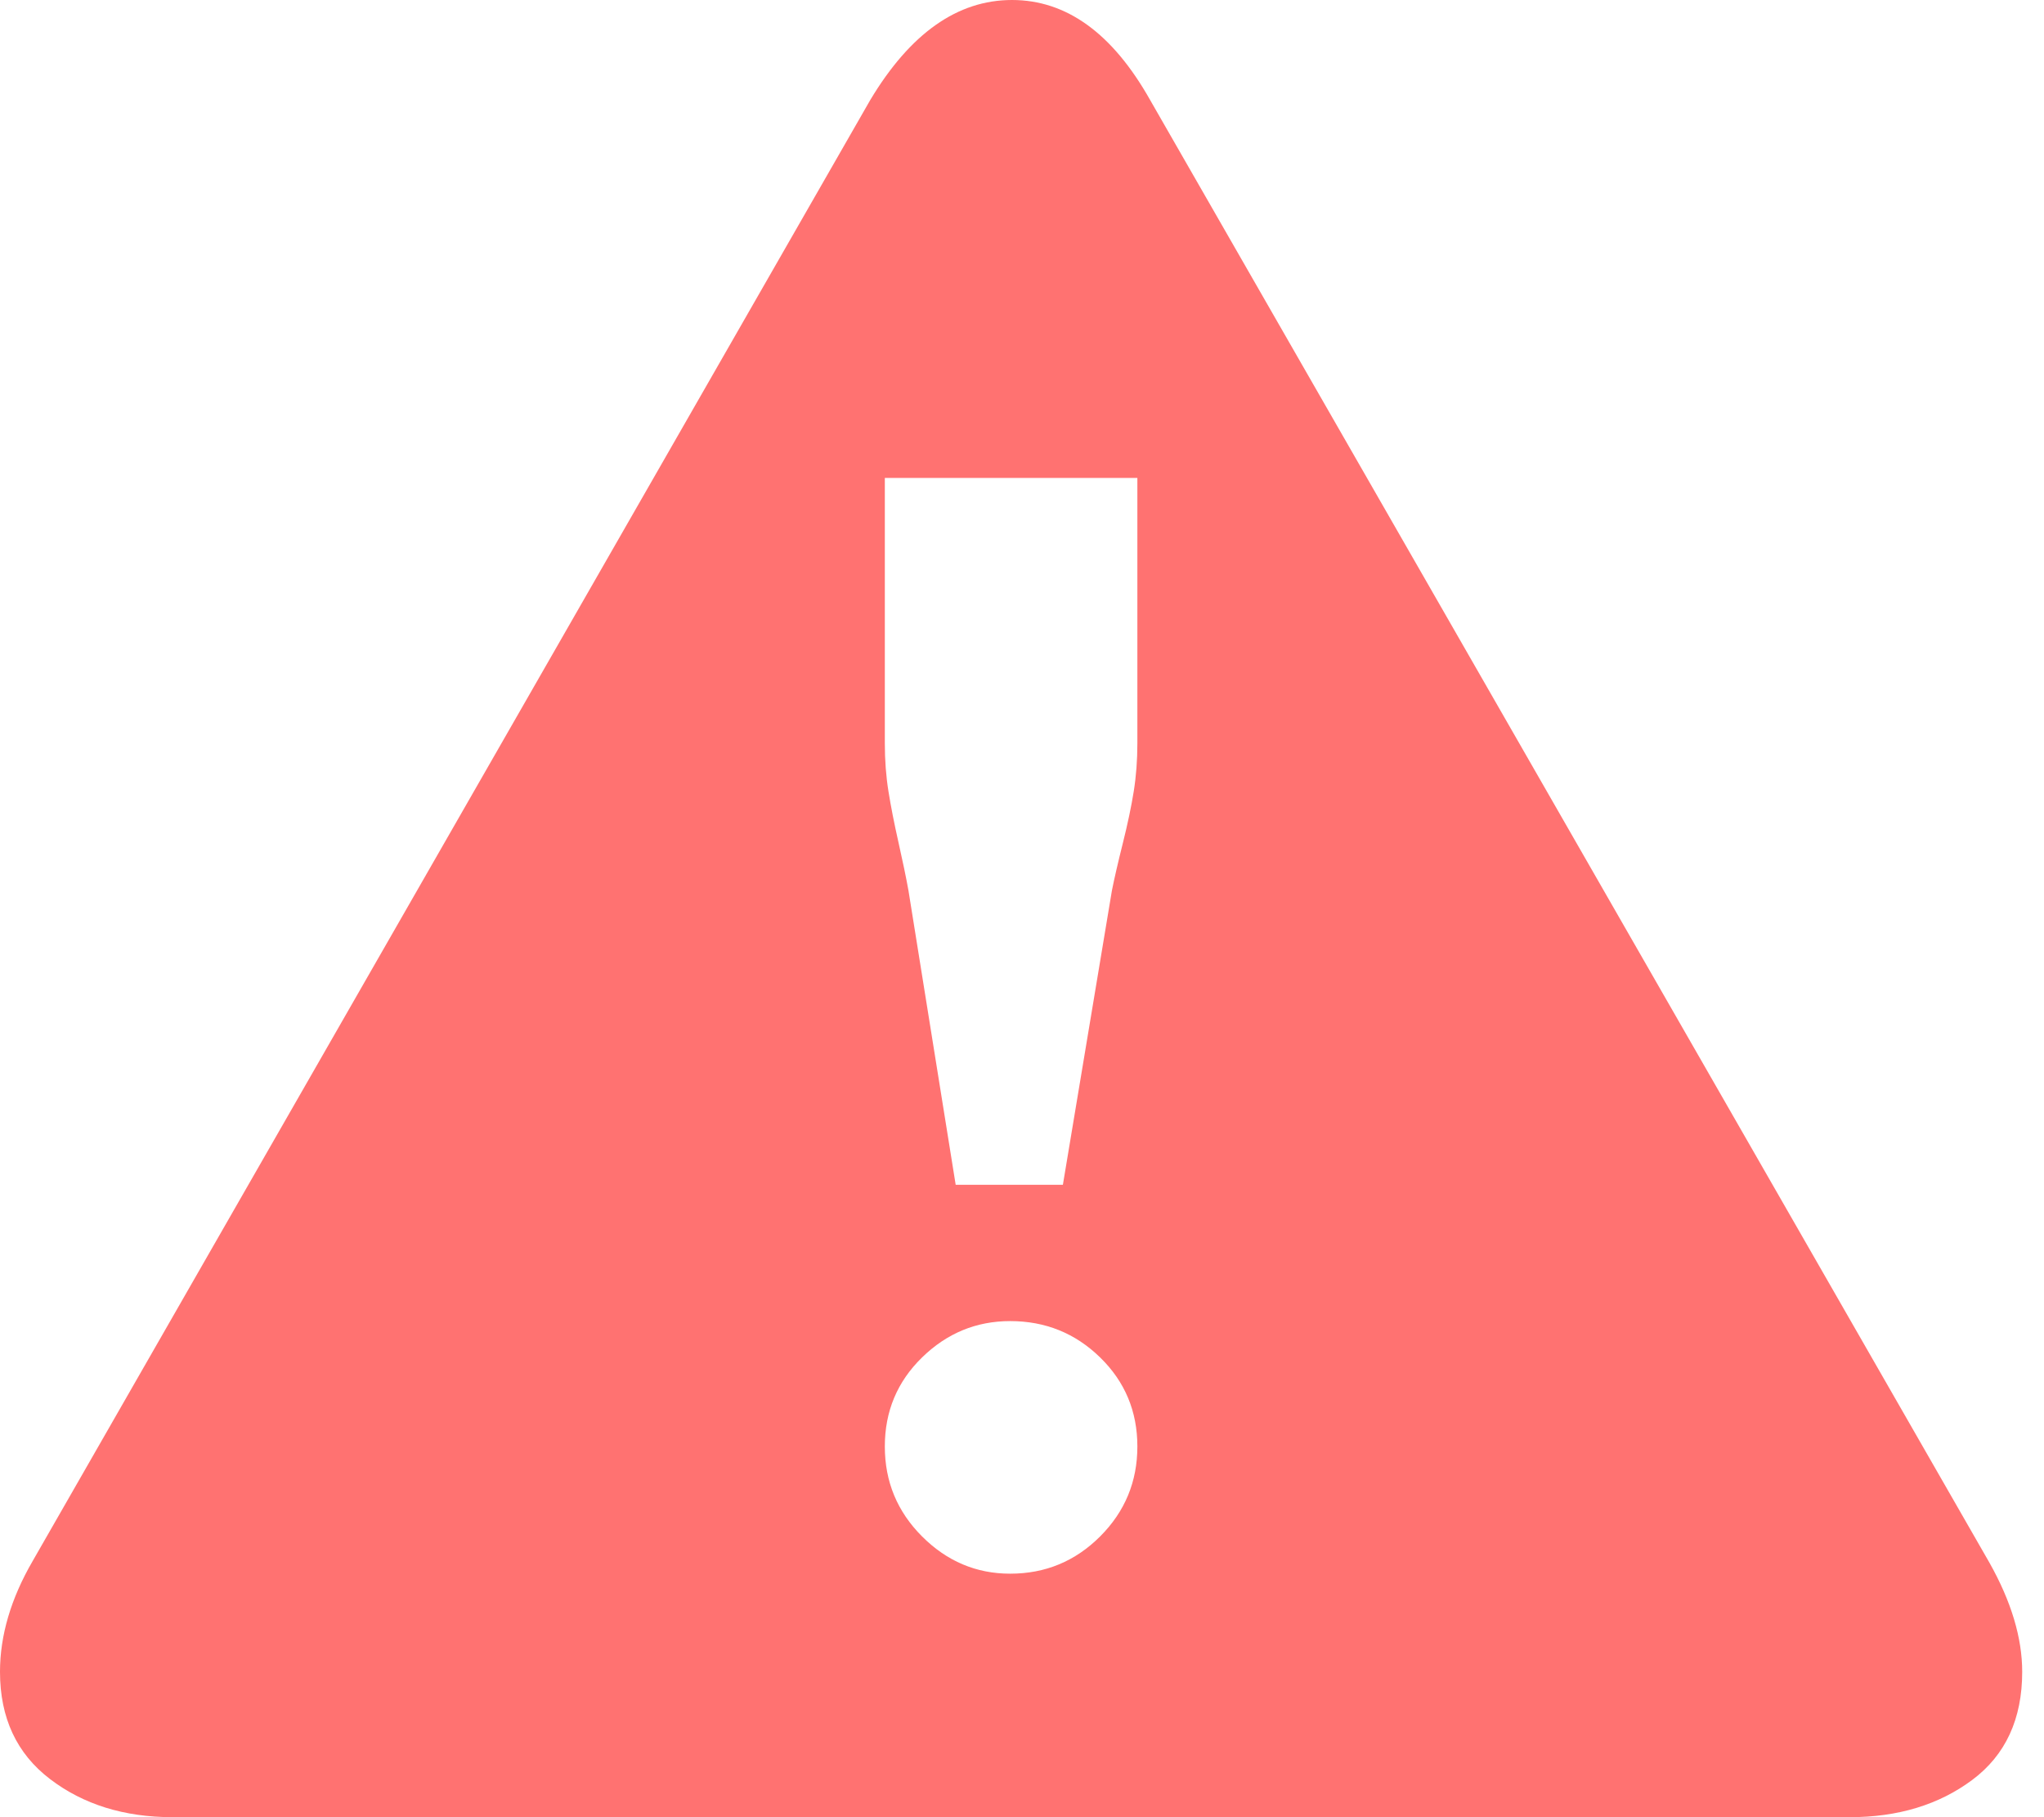 <svg width="27" height="24" viewBox="0 0 27 24" fill="none" xmlns="http://www.w3.org/2000/svg">
<path d="M26.712 22.08C26.712 22.704 26.492 23.18 26.052 23.508C25.612 23.836 25.072 24 24.432 24H2.28C1.64 24 1.1 23.832 0.66 23.496C0.22 23.16 0 22.688 0 22.08C0 21.6 0.144 21.112 0.432 20.616L11.496 1.32C12.024 0.44 12.648 0 13.368 0C14.088 0 14.696 0.44 15.192 1.32L26.28 20.64C26.568 21.152 26.712 21.632 26.712 22.08ZM15.024 9.816V6.312H11.688V9.816C11.688 10.04 11.704 10.252 11.736 10.452C11.768 10.652 11.812 10.876 11.868 11.124C11.924 11.372 11.968 11.584 12 11.76L12.624 15.648H14.04L14.688 11.76C14.72 11.6 14.768 11.392 14.832 11.136C14.896 10.88 14.944 10.652 14.976 10.452C15.008 10.252 15.024 10.04 15.024 9.816ZM15.024 19.104C15.024 18.64 14.86 18.248 14.532 17.928C14.204 17.608 13.808 17.448 13.344 17.448C12.896 17.448 12.508 17.608 12.18 17.928C11.852 18.248 11.688 18.64 11.688 19.104C11.688 19.568 11.852 19.964 12.18 20.292C12.508 20.62 12.896 20.784 13.344 20.784C13.808 20.784 14.204 20.62 14.532 20.292C14.86 19.964 15.024 19.568 15.024 19.104Z" fill="#FF7271"/>
</svg>
